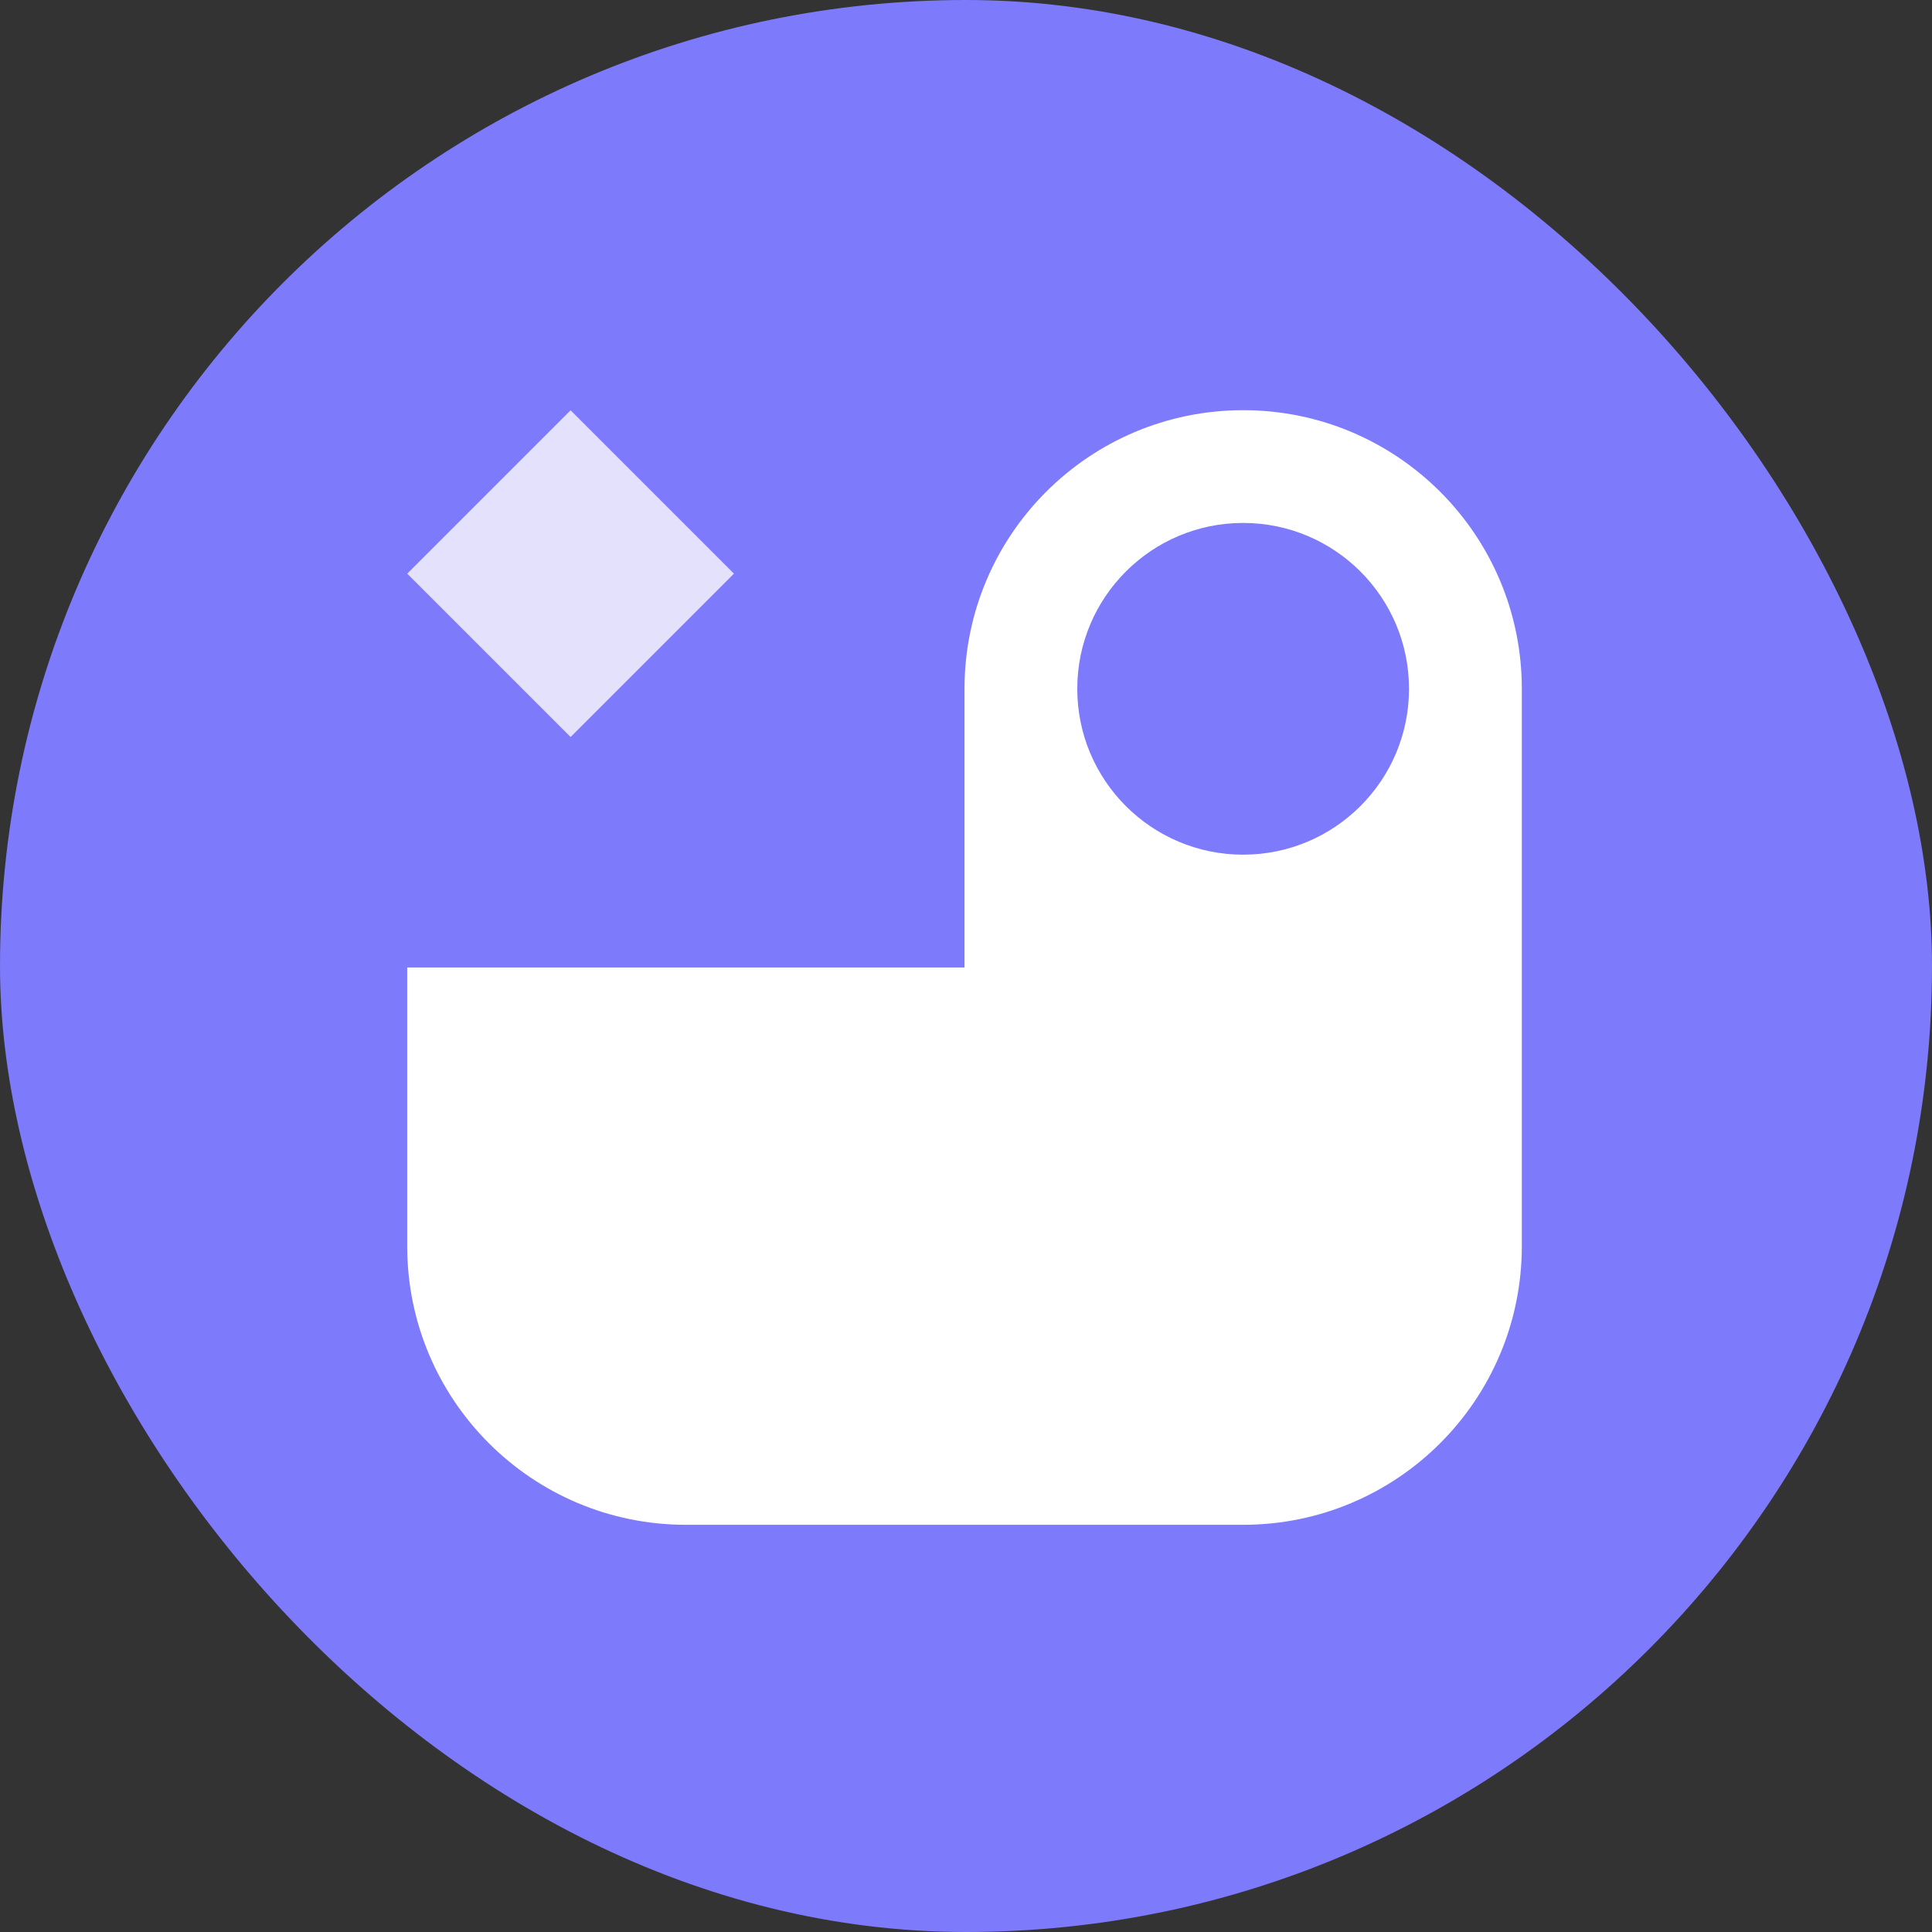 <svg width="1500" height="1500" viewBox="0 0 1500 1500" fill="none" xmlns="http://www.w3.org/2000/svg">
<rect x="0" y="0" width="1500" height="1500" fill="#333333" stroke="none"/>
<rect width="1500" height="1500" rx="750" fill="#7D7AFB"/>
<path d="M443.007 318.549L569.845 445.388L443.007 572.226L316.168 445.388L443.007 318.549Z" fill="#E4E1FC"/>
<path fill-rule="evenodd" clip-rule="evenodd" d="M965.193 318.463C1084.68 318.463 1181.54 415.325 1181.54 534.809V967.501C1181.54 1086.99 1084.68 1183.85 965.193 1183.85H532.5C413.016 1183.85 316.154 1086.99 316.154 967.501V751.155H748.847V534.809C748.847 415.325 845.708 318.463 965.193 318.463ZM1093.95 534.788C1093.95 605.91 1036.29 663.566 965.172 663.566C894.05 663.566 836.395 605.91 836.395 534.788C836.395 463.667 894.05 406.011 965.172 406.011C1036.29 406.011 1093.95 463.667 1093.95 534.788Z" fill="white"/>
</svg>
